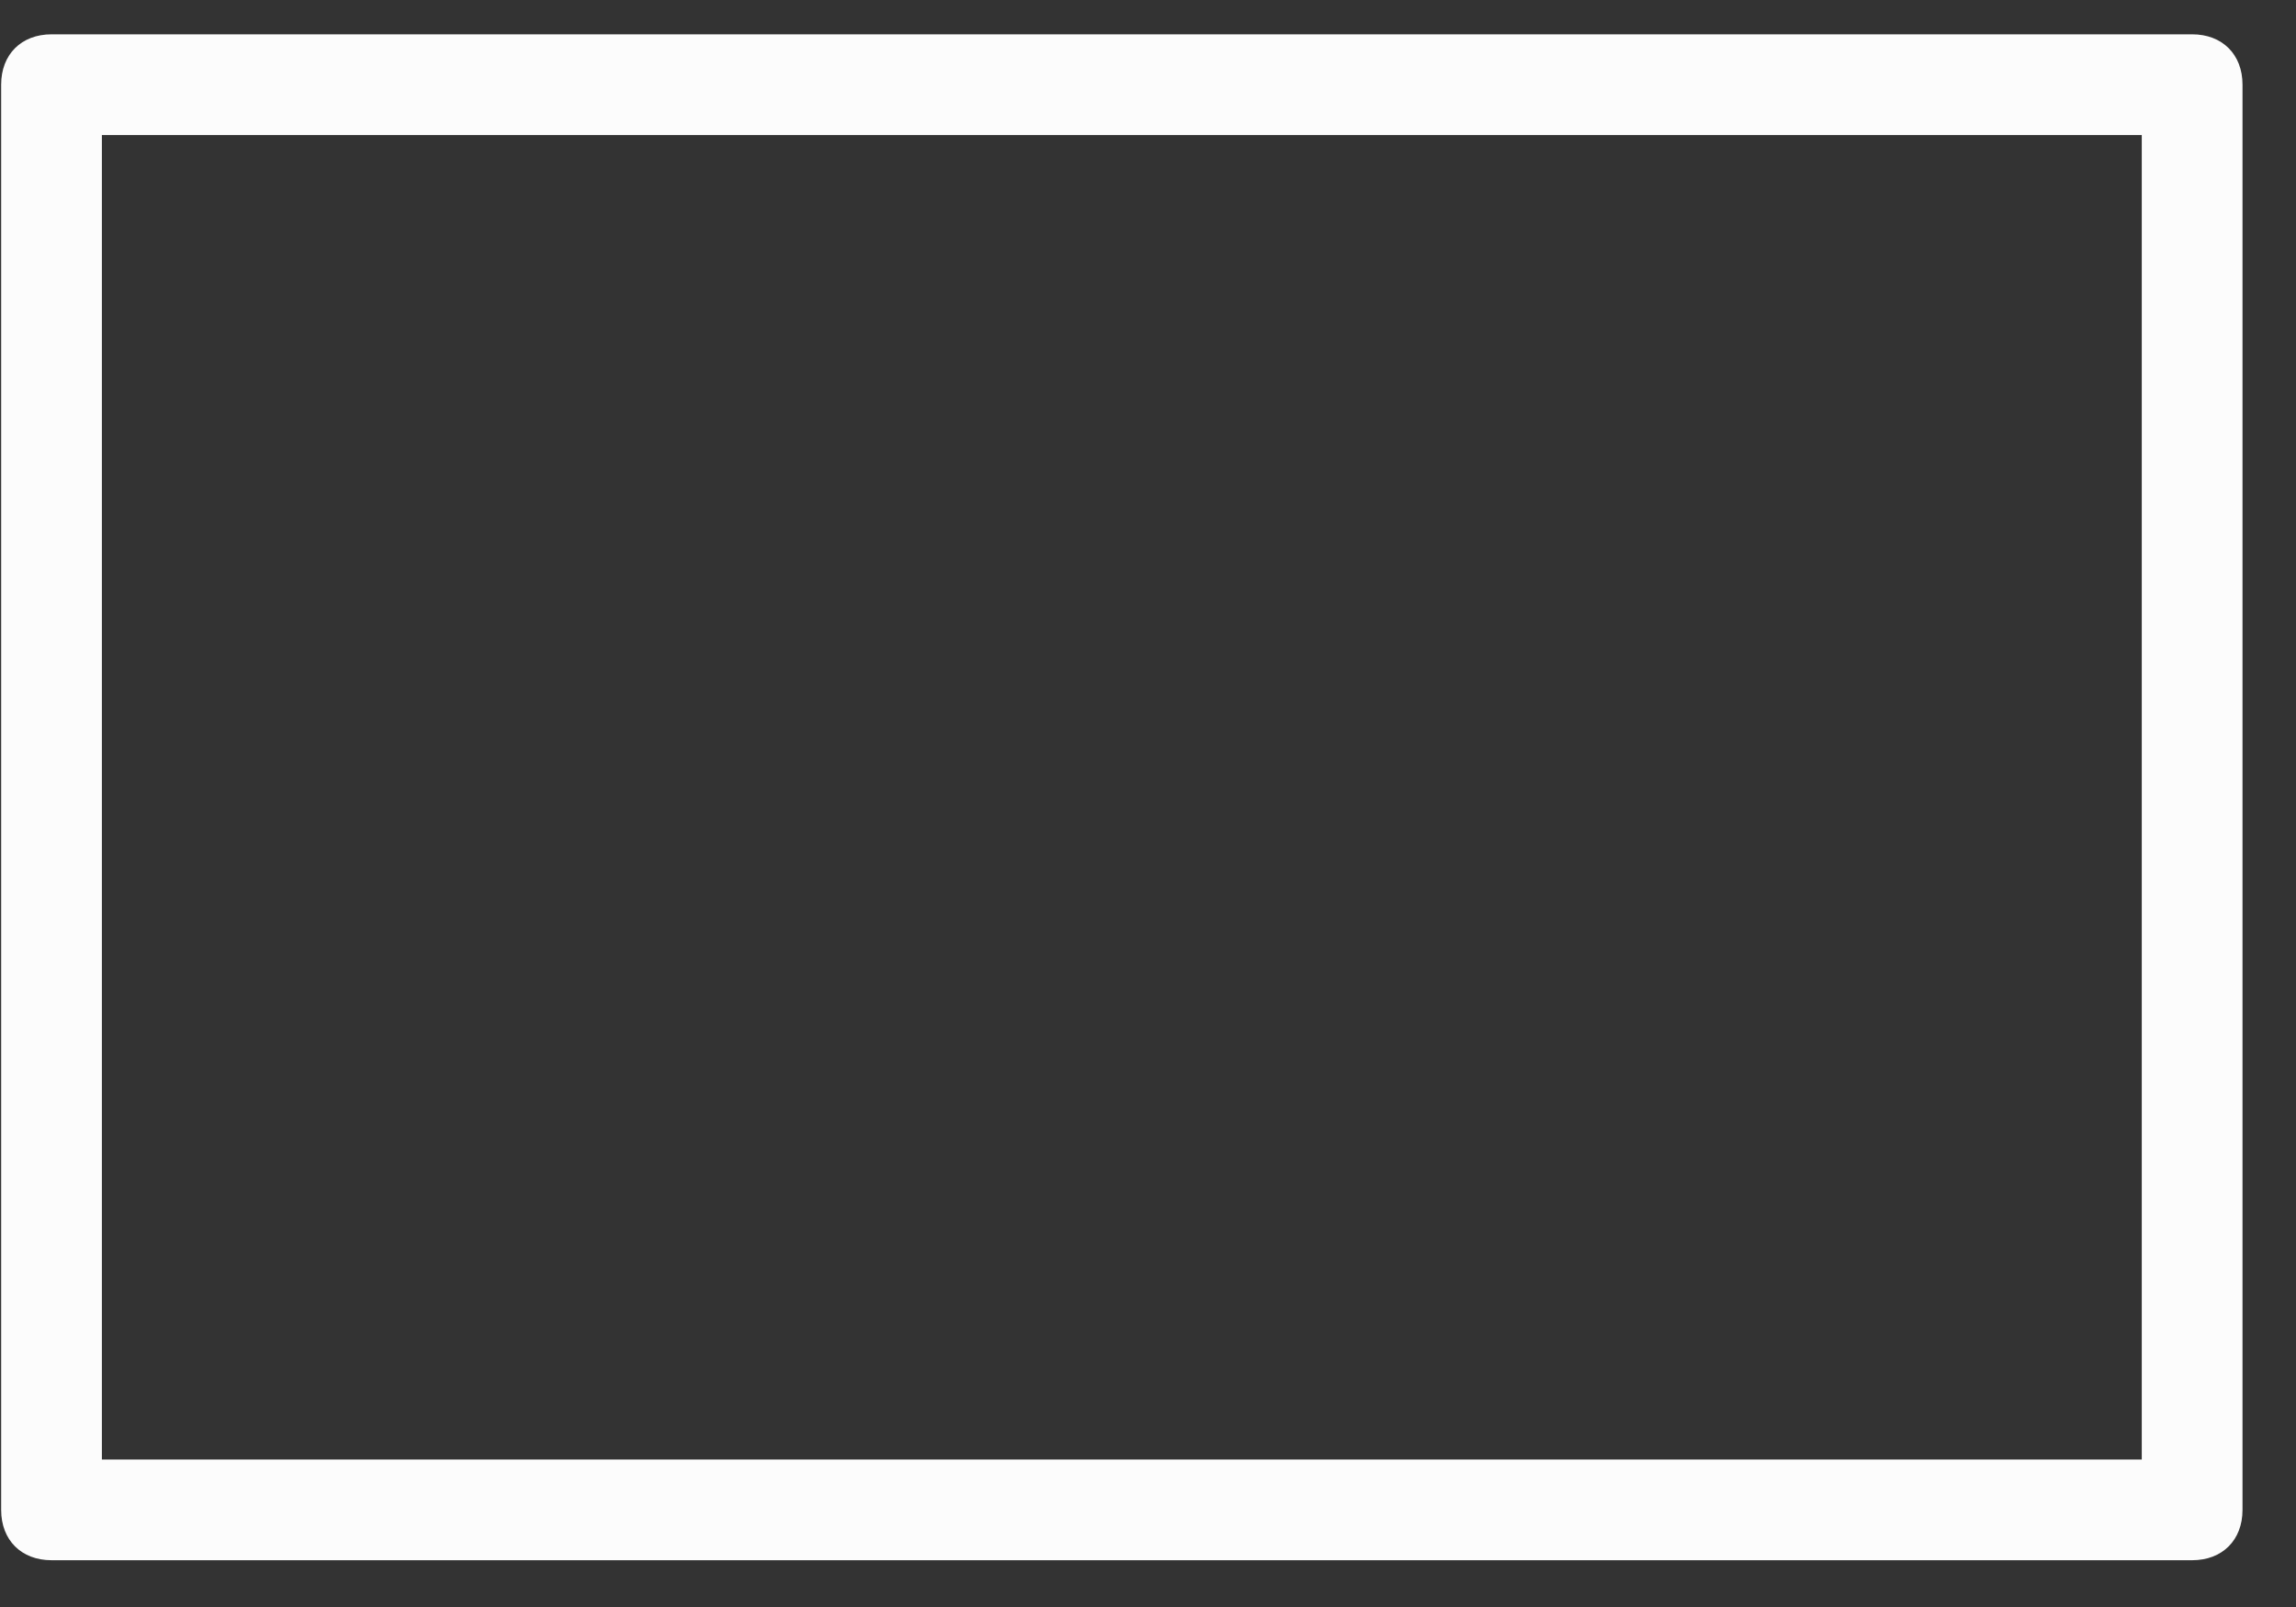 <svg width="40" height="28" viewBox="0 0 40 28" fill="none" xmlns="http://www.w3.org/2000/svg">
<rect x="0" y="0" width="40" height="28" fill="#333333" stroke="none"/>
<path d="M39.068 26.308V1.475C39.068 0.949 38.717 0.598 38.191 0.598H0.898C0.371 0.598 0.02 0.949 0.02 1.475V26.308C0.02 26.834 0.371 27.185 0.898 27.185H38.191C38.717 27.185 39.068 26.834 39.068 26.308ZM37.313 25.43H1.775V2.353H37.313V25.43Z" fill="#FCFCFC"/>
</svg>
